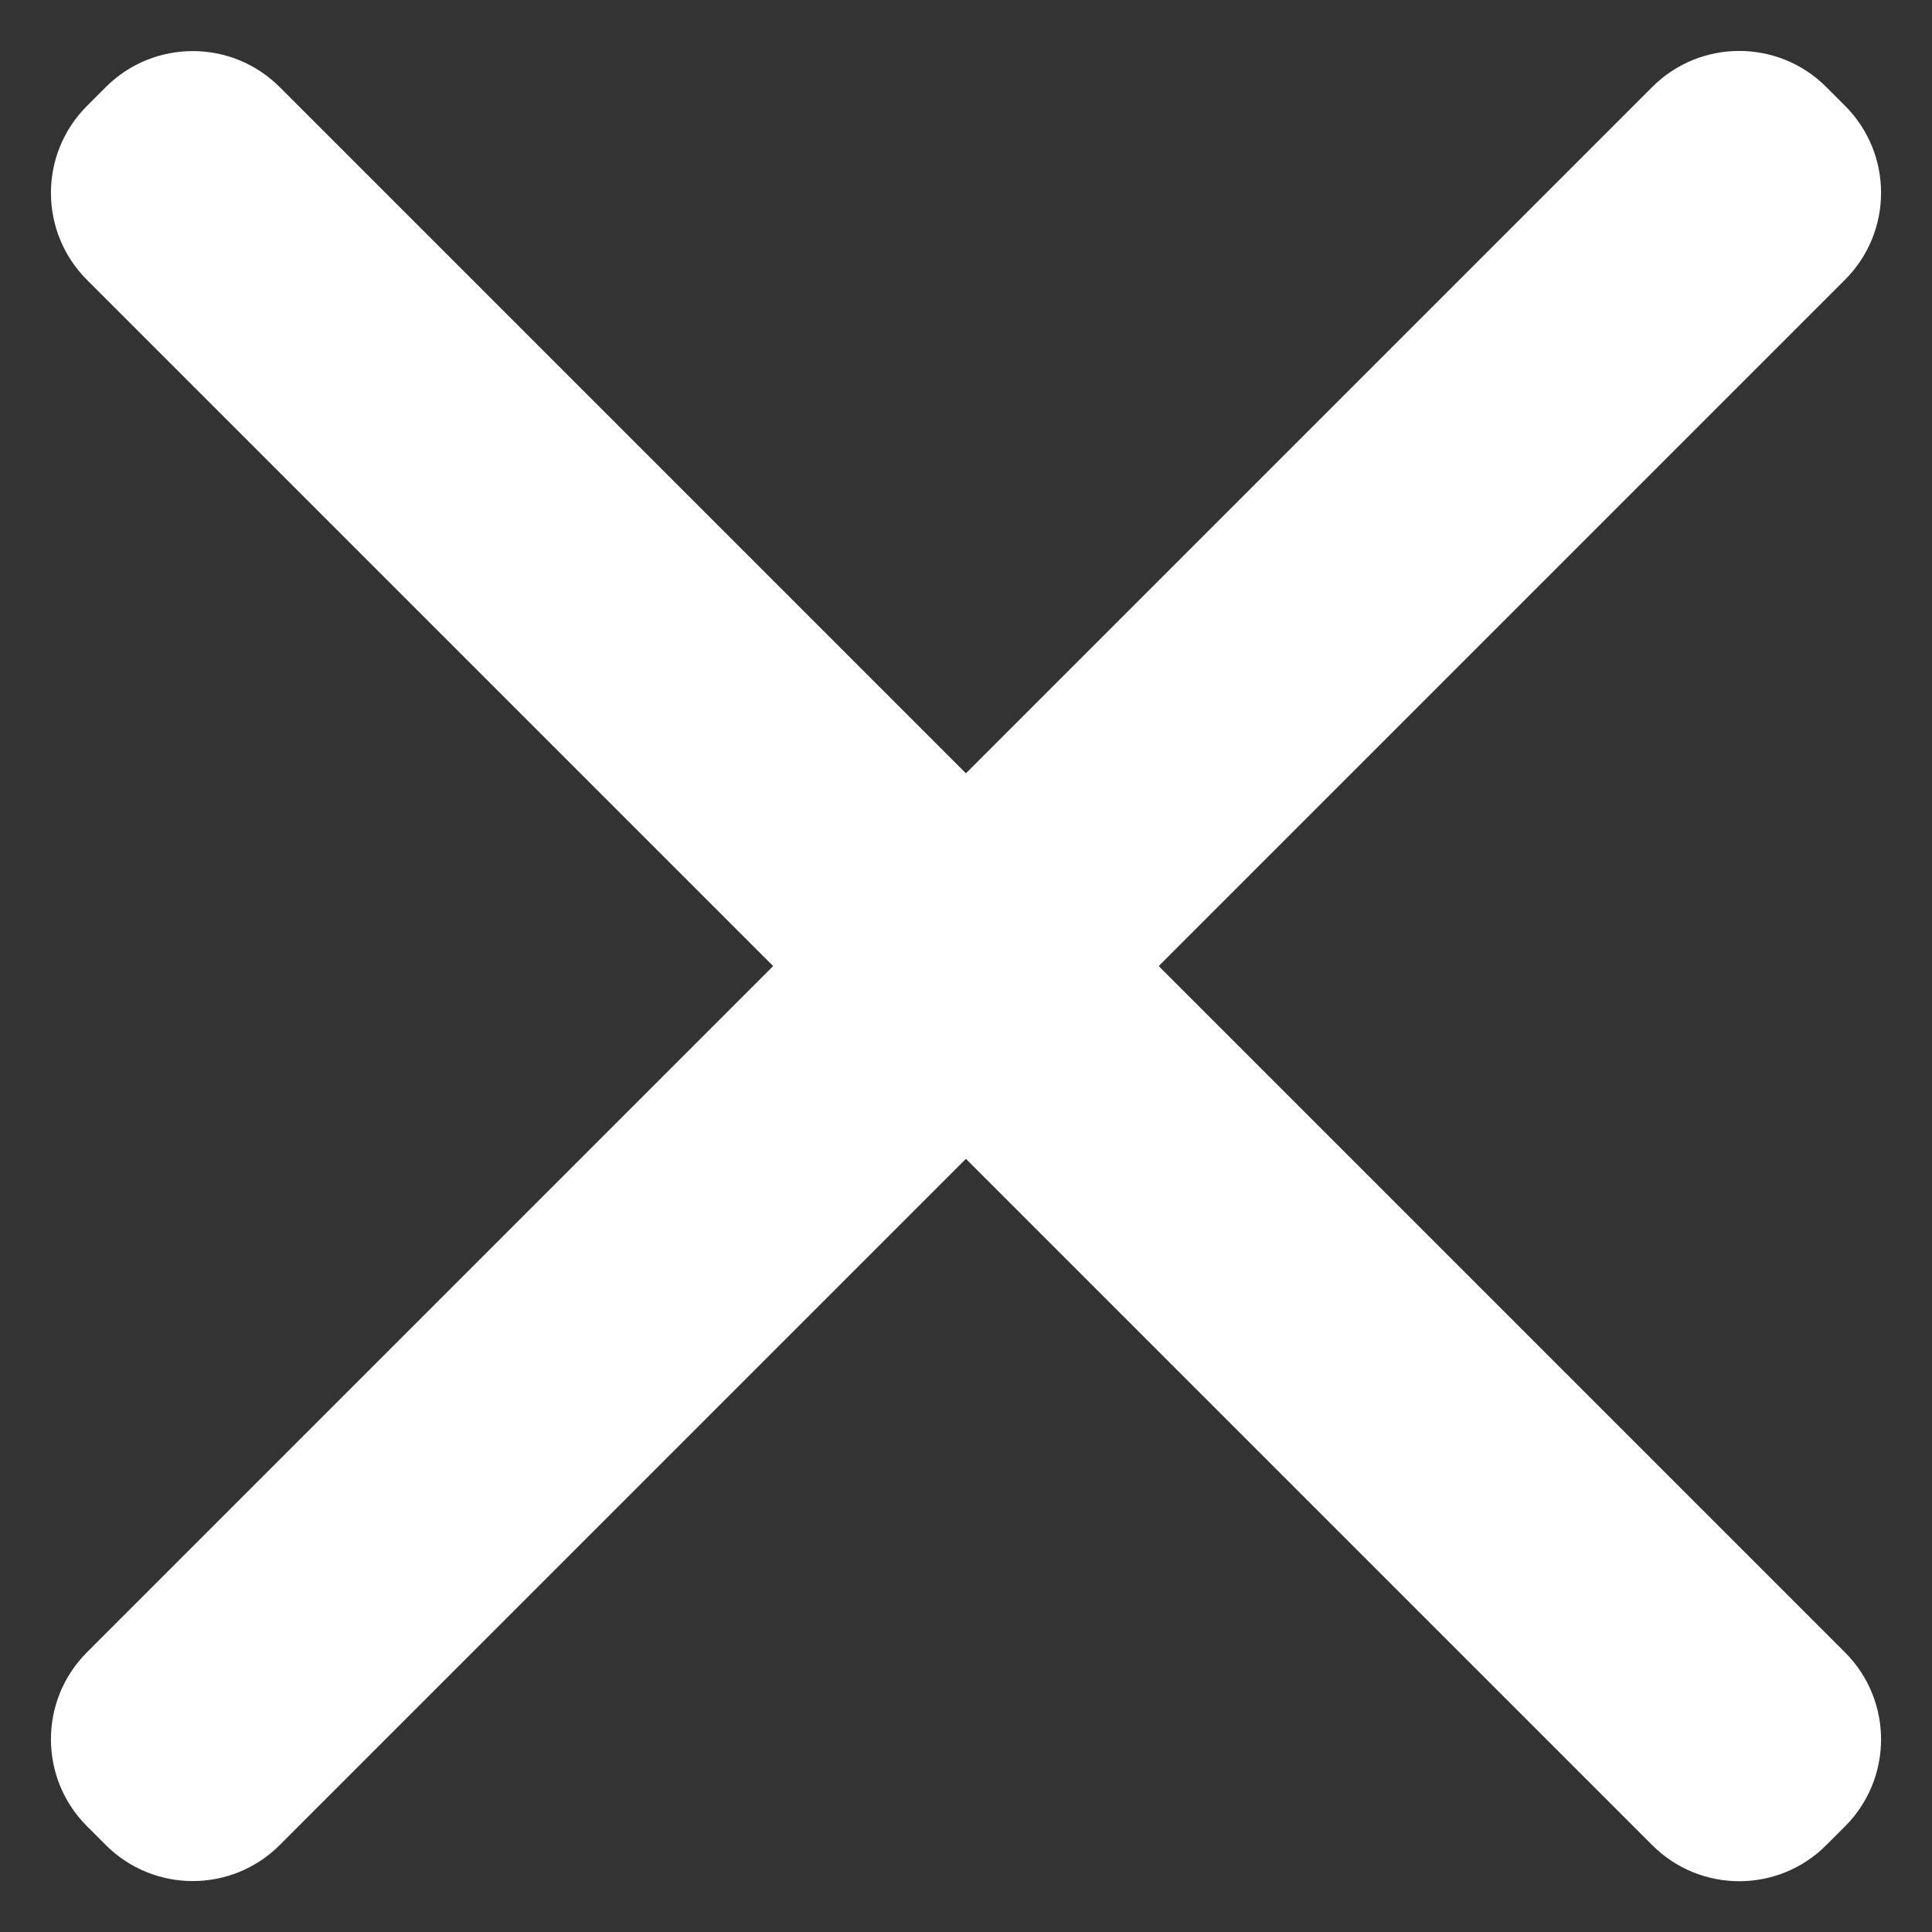 <svg width="13" height="13" viewBox="0 0 13 13" fill="none" xmlns="http://www.w3.org/2000/svg">
<rect x="0" y="0" width="13" height="13" fill="#333333" stroke="none"/>
<path d="M12.288 12.416L12.415 12.289C12.738 11.966 12.738 11.442 12.415 11.119L1.882 0.586C1.559 0.263 1.035 0.263 0.712 0.586L0.585 0.713C0.262 1.036 0.262 1.56 0.585 1.883L11.118 12.416C11.441 12.739 11.965 12.739 12.288 12.416Z" fill="white"/>
<path d="M0.585 12.288L0.712 12.415C1.035 12.738 1.559 12.738 1.882 12.415L12.415 1.882C12.738 1.559 12.738 1.035 12.415 0.712L12.288 0.585C11.965 0.262 11.441 0.262 11.118 0.585L0.585 11.118C0.262 11.441 0.262 11.965 0.585 12.288Z" fill="white"/>
</svg>
